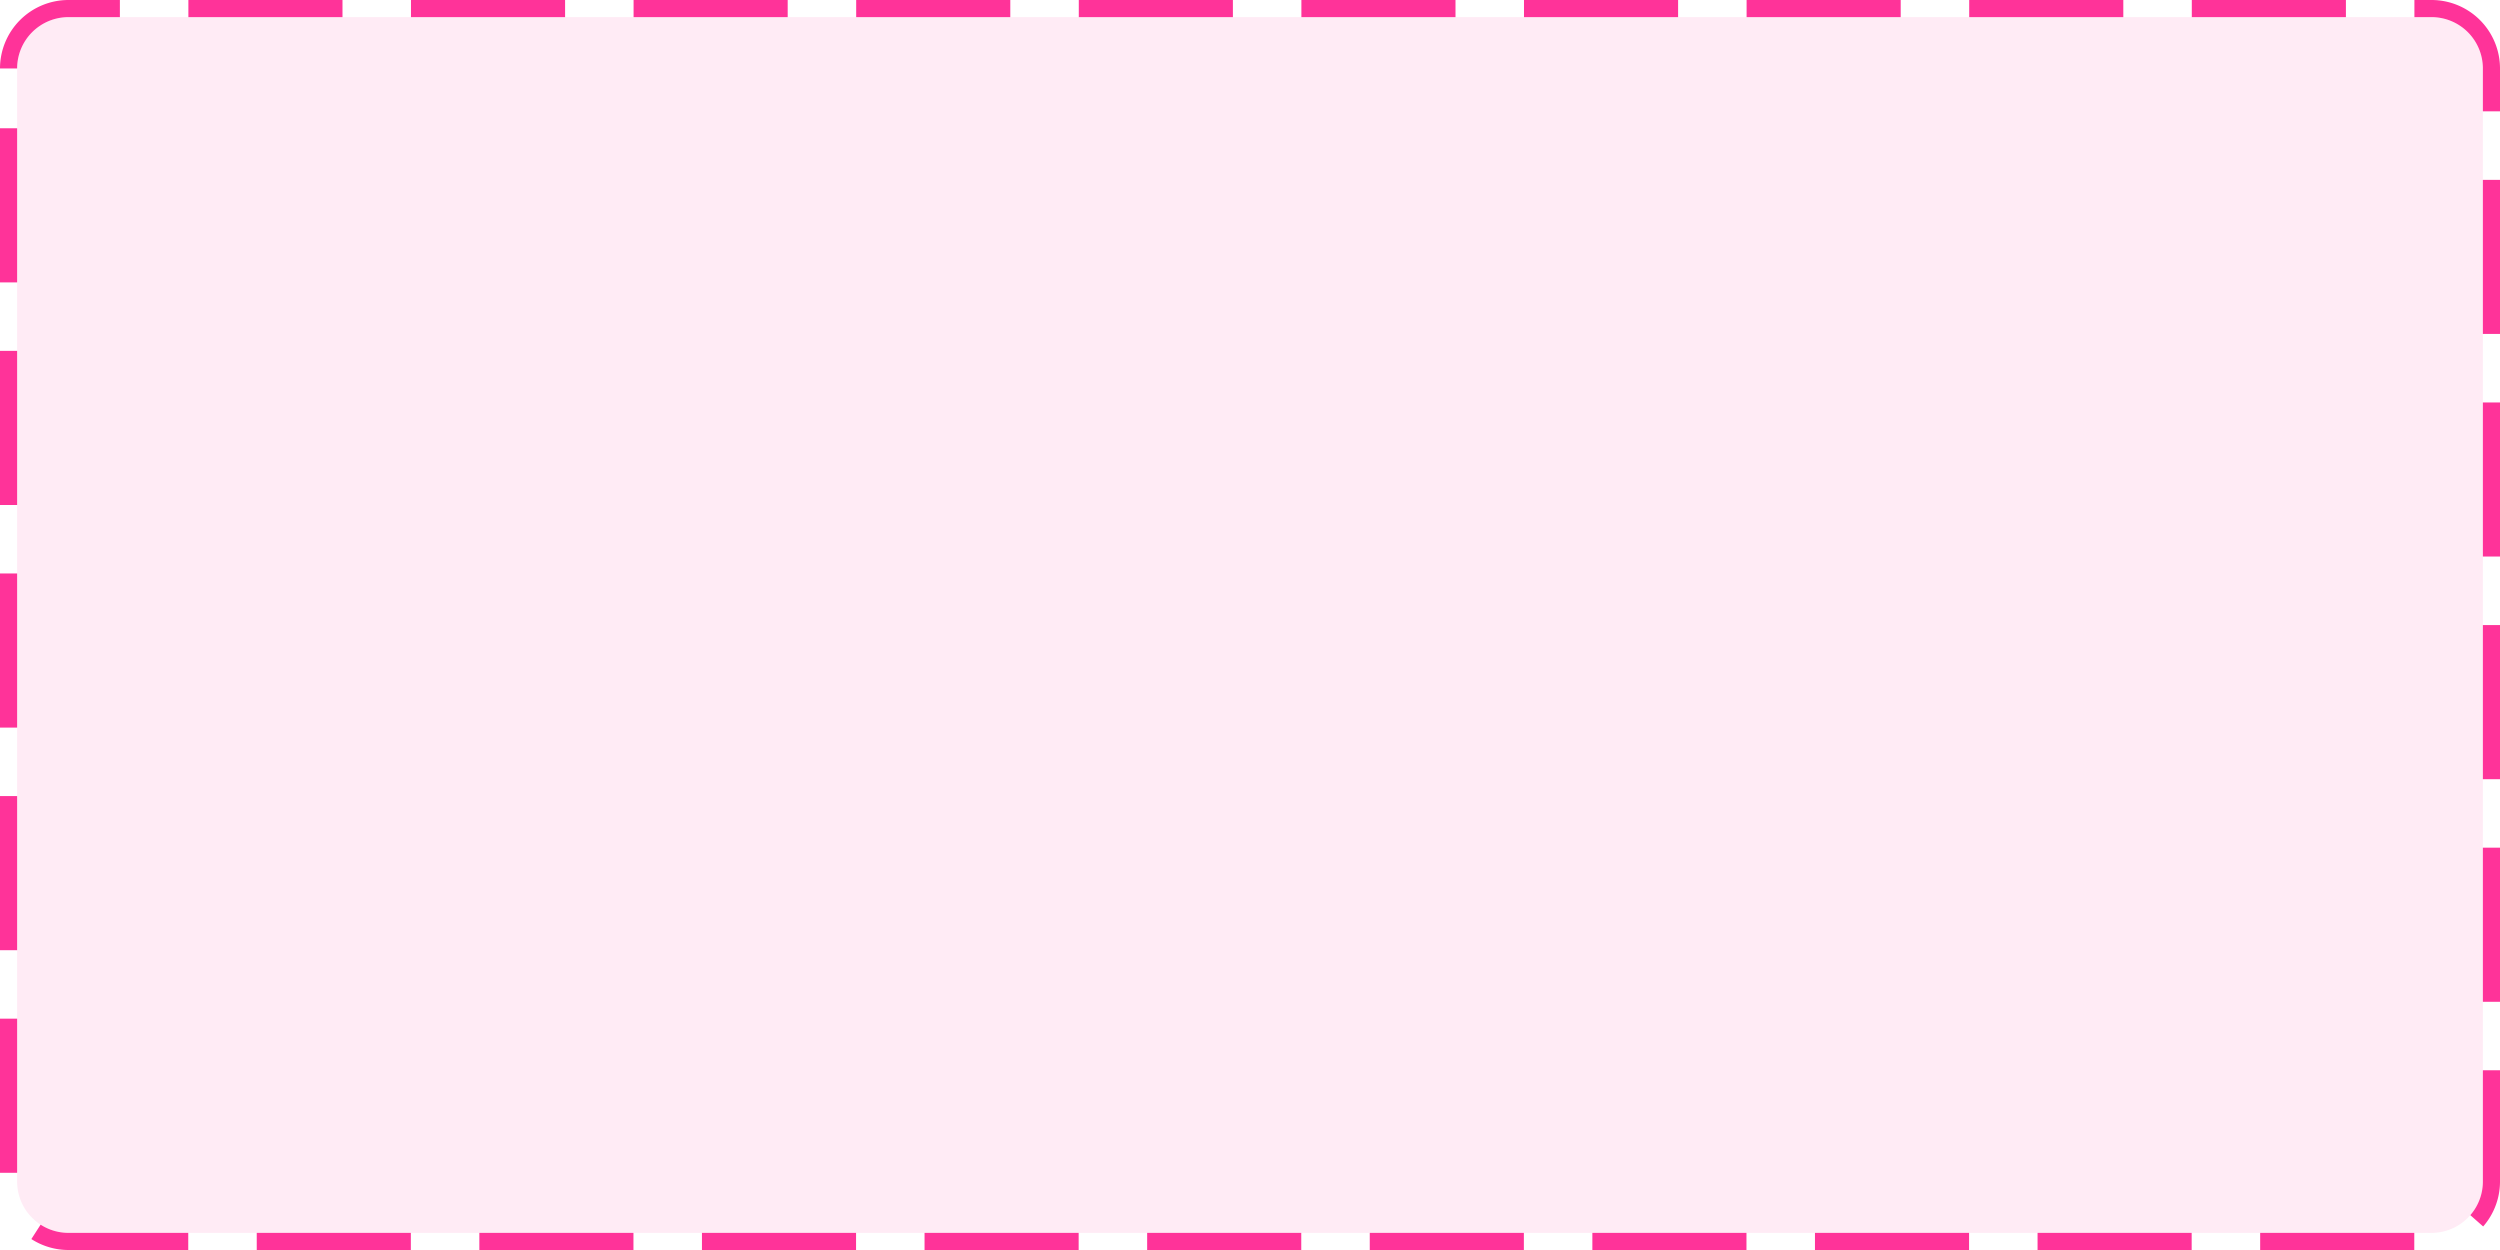 ﻿<?xml version="1.0" encoding="utf-8"?>
<svg version="1.1" xmlns:xlink="http://www.w3.org/1999/xlink" width="146px" height="73px" xmlns="http://www.w3.org/2000/svg">
  <g transform="matrix(1 0 0 1 -26 -385 )">
    <path d="M 27 389  A 3 3 0 0 1 30 386 L 168 386  A 3 3 0 0 1 171 389 L 171 454  A 3 3 0 0 1 168 457 L 30 457  A 3 3 0 0 1 27 454 L 27 389  Z " fill-rule="nonzero" fill="#ff3399" stroke="none" fill-opacity="0.098" />
    <path d="M 26.5 389  A 3.5 3.5 0 0 1 30 385.5 L 168 385.5  A 3.5 3.5 0 0 1 171.5 389 L 171.5 454  A 3.5 3.5 0 0 1 168 457.5 L 30 457.5  A 3.5 3.5 0 0 1 26.5 454 L 26.5 389  Z " stroke-width="1" stroke-dasharray="9,4" stroke="#ff3399" fill="none" stroke-dashoffset="0.5" />
  </g>
</svg>